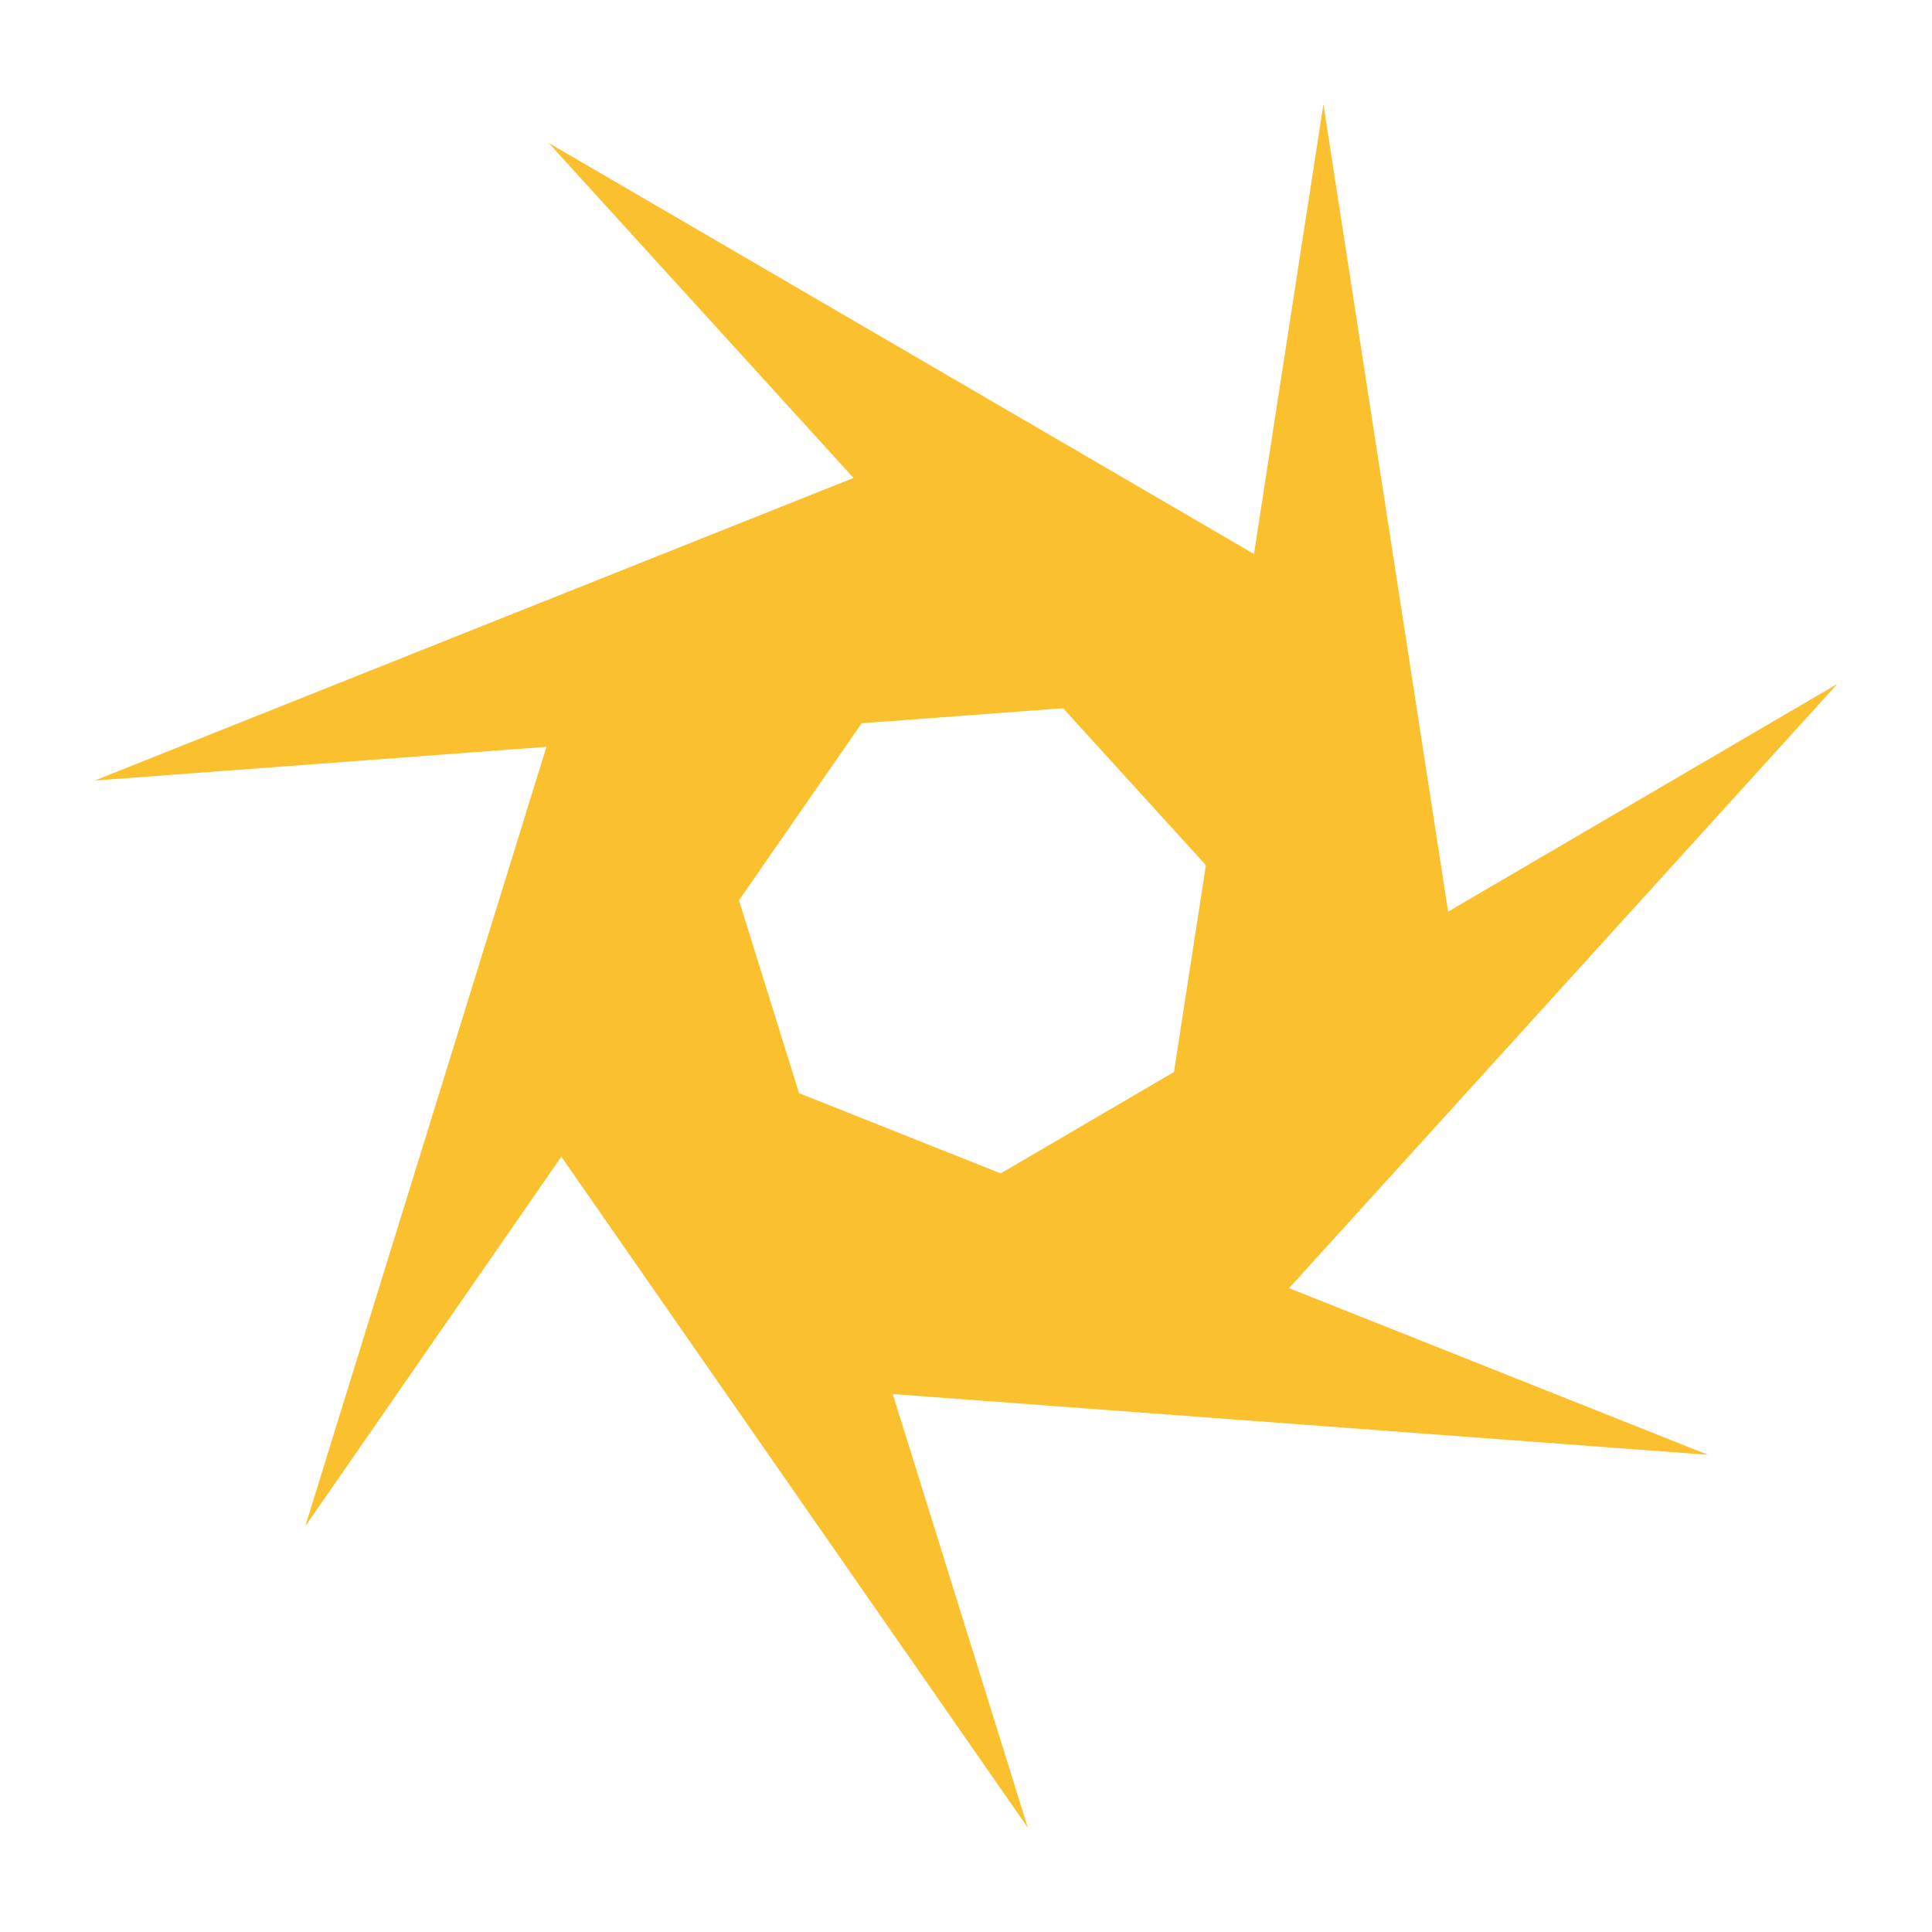 <?xml version="1.0" encoding="utf-8"?>
<!-- Generator: Adobe Illustrator 23.0.4, SVG Export Plug-In . SVG Version: 6.00 Build 0)  -->
<svg version="1.1" id="Layer_1" xmlns="http://www.w3.org/2000/svg" xmlns:xlink="http://www.w3.org/1999/xlink" x="0px" y="0px"
	 viewBox="0 0 100 100" style="enable-background:new 0 0 100 100;" xml:space="preserve">
<style type="text/css">
	.st0{fill-rule:evenodd;clip-rule:evenodd;fill:#FBC02D;}
</style>
<title>Spiral7</title>
<desc>Created with Sketch.</desc>
<g>
	<polygon class="st0" points="76.3,55.9 60.7,55.9 68.5,5.4 	"/>
	<polygon class="st0" points="72.5,33.1 62.8,45.2 28.4,7.4 	"/>
	<polygon class="st0" points="52.3,21.5 55.8,36.6 4.9,40.4 	"/>
	<polygon class="st0" points="30.9,30.2 44.9,37 15.8,79 	"/>
	<polygon class="st0" points="24,52.6 38,45.8 53.2,94.6 	"/>
	<polygon class="st0" points="37.4,71.5 40.9,56.4 88.4,75.3 	"/>
	<polygon class="st0" points="60.8,73.2 51,61.2 95.1,35.4 	"/>
</g>
</svg>
